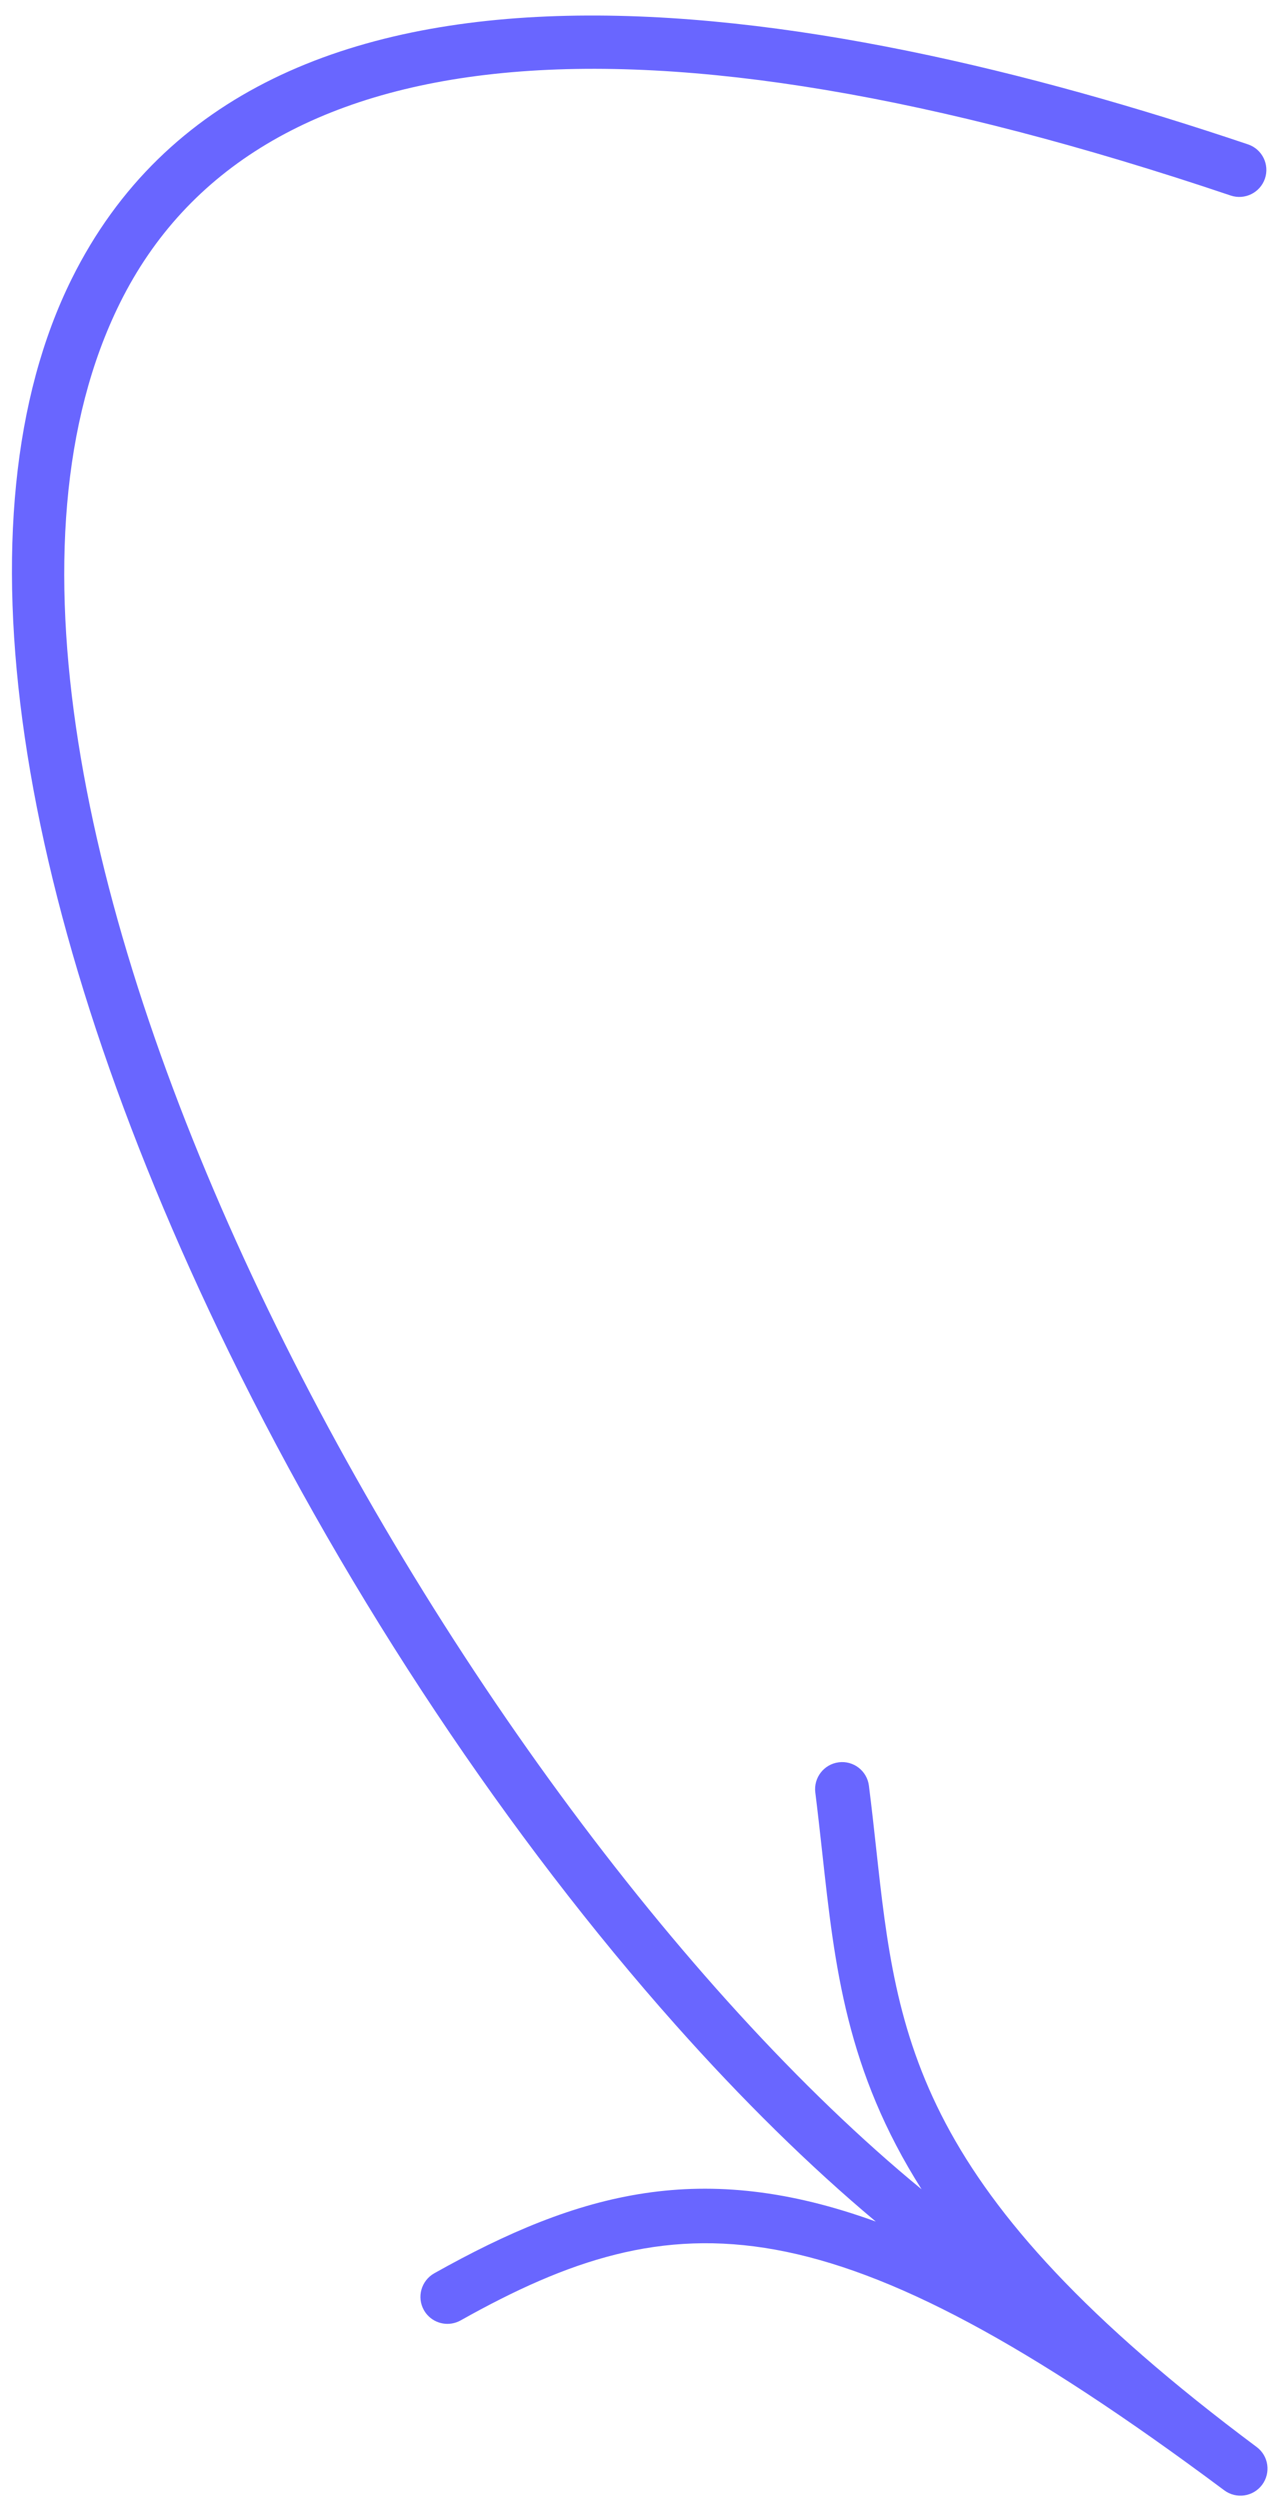 <svg width="62" height="121" viewBox="0 0 62 121" fill="none" xmlns="http://www.w3.org/2000/svg">
<path fill-rule="evenodd" clip-rule="evenodd" d="M42.388 107.523C39.177 104.835 35.915 101.622 32.7 98.006C24.683 88.992 16.962 77.487 11.085 65.449C0.565 43.899 -2.213 24.966 3.466 13.506C12.492 -4.704 39.411 -0.088 60.406 6.989C61.089 7.221 61.453 7.96 61.223 8.643C60.991 9.326 60.249 9.693 59.566 9.464C30.877 -0.21 12.286 1.587 5.807 14.663C-5.572 37.619 21.278 86.8 44.605 105.962C40.954 100.206 40.401 95.175 39.802 89.721L39.79 89.611C39.687 88.68 39.582 87.731 39.461 86.759C39.369 86.044 39.877 85.387 40.594 85.295C41.308 85.202 41.966 85.711 42.055 86.425C42.185 87.451 42.295 88.449 42.402 89.428C43.42 98.717 44.23 106.055 60.822 118.434C61.403 118.868 61.517 119.684 61.086 120.264C60.653 120.843 59.833 120.962 59.254 120.531C40.176 106.298 32.733 106.45 22.295 112.307C21.748 112.613 21.078 112.486 20.68 112.038C20.618 111.969 20.562 111.89 20.515 111.807C20.163 111.177 20.389 110.381 21.019 110.026C28.066 106.072 34.001 104.48 42.388 107.523Z" fill="#6966FF"/>
</svg>
